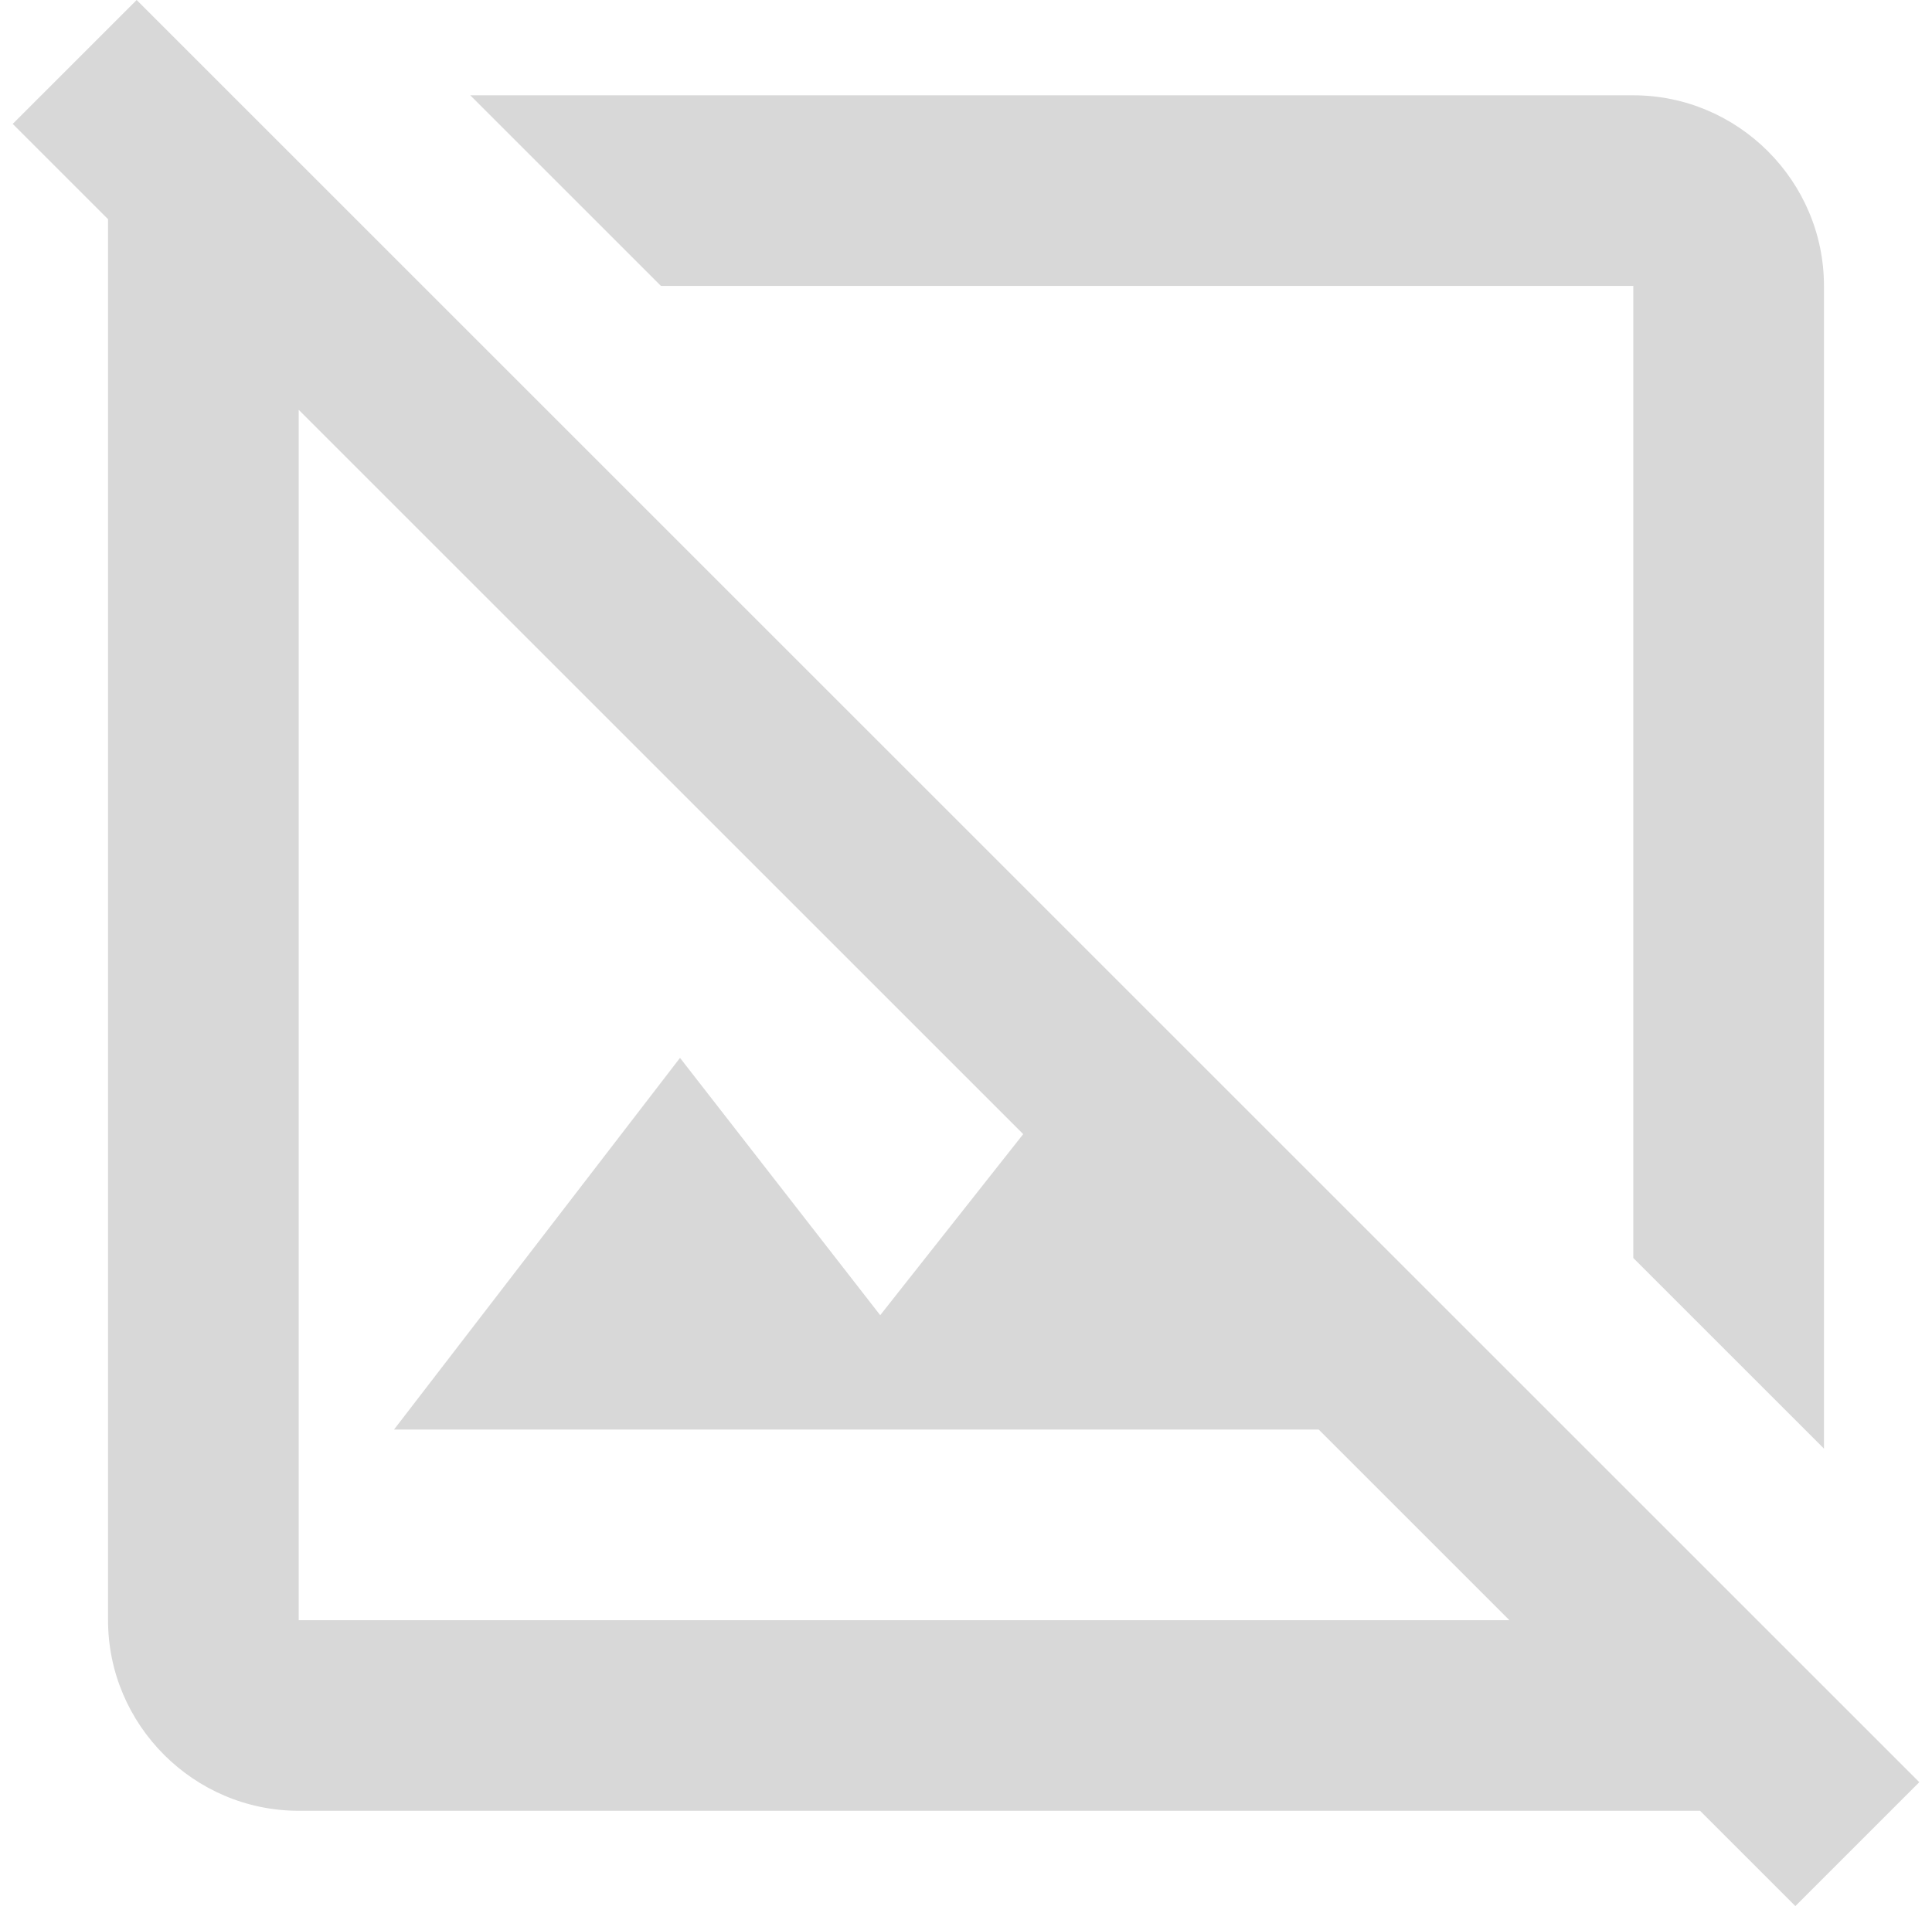 <?xml version="1.0" encoding="UTF-8"?>
<svg width="76px" height="75px" viewBox="0 0 76 75" version="1.1" xmlns="http://www.w3.org/2000/svg" xmlns:xlink="http://www.w3.org/1999/xlink">
    <title>1F1DABAD-9C3C-4DC5-A5AE-97FC40F6E824</title>
    <g id="Welcome" stroke="none" stroke-width="1" fill="none" fill-rule="evenodd">
        <g id="Formulaire_de_vente" transform="translate(-193, -2390)" fill="#D8D8D8" fill-rule="nonzero">
            <g id="Group-9" transform="translate(76, 1954)">
                <g id="Group-5" transform="translate(0, 401)">
                    <g id="image_off_outline_icon_139448" transform="translate(117.5, 35)">
                        <path d="M75,70.125 L4.875,0 L0,4.875 L3.75,8.625 L3.75,63.75 C3.75,67.875 7.125,71.25 11.25,71.25 L66.375,71.25 L70.125,75 L75,70.125 M11.25,63.75 L11.25,16.125 L39.75,44.625 L34.125,51.75 L26.25,41.625 L15,56.25 L51.375,56.25 L58.875,63.75 L11.25,63.75 M25.5,11.25 L18,3.75 L63.75,3.75 C67.875,3.75 71.25,7.125 71.25,11.25 L71.25,57 L63.75,49.5 L63.75,11.25 L25.5,11.25" id="Shape"></path>
                    </g>
                </g>
            </g>
        </g>
    </g>
</svg>